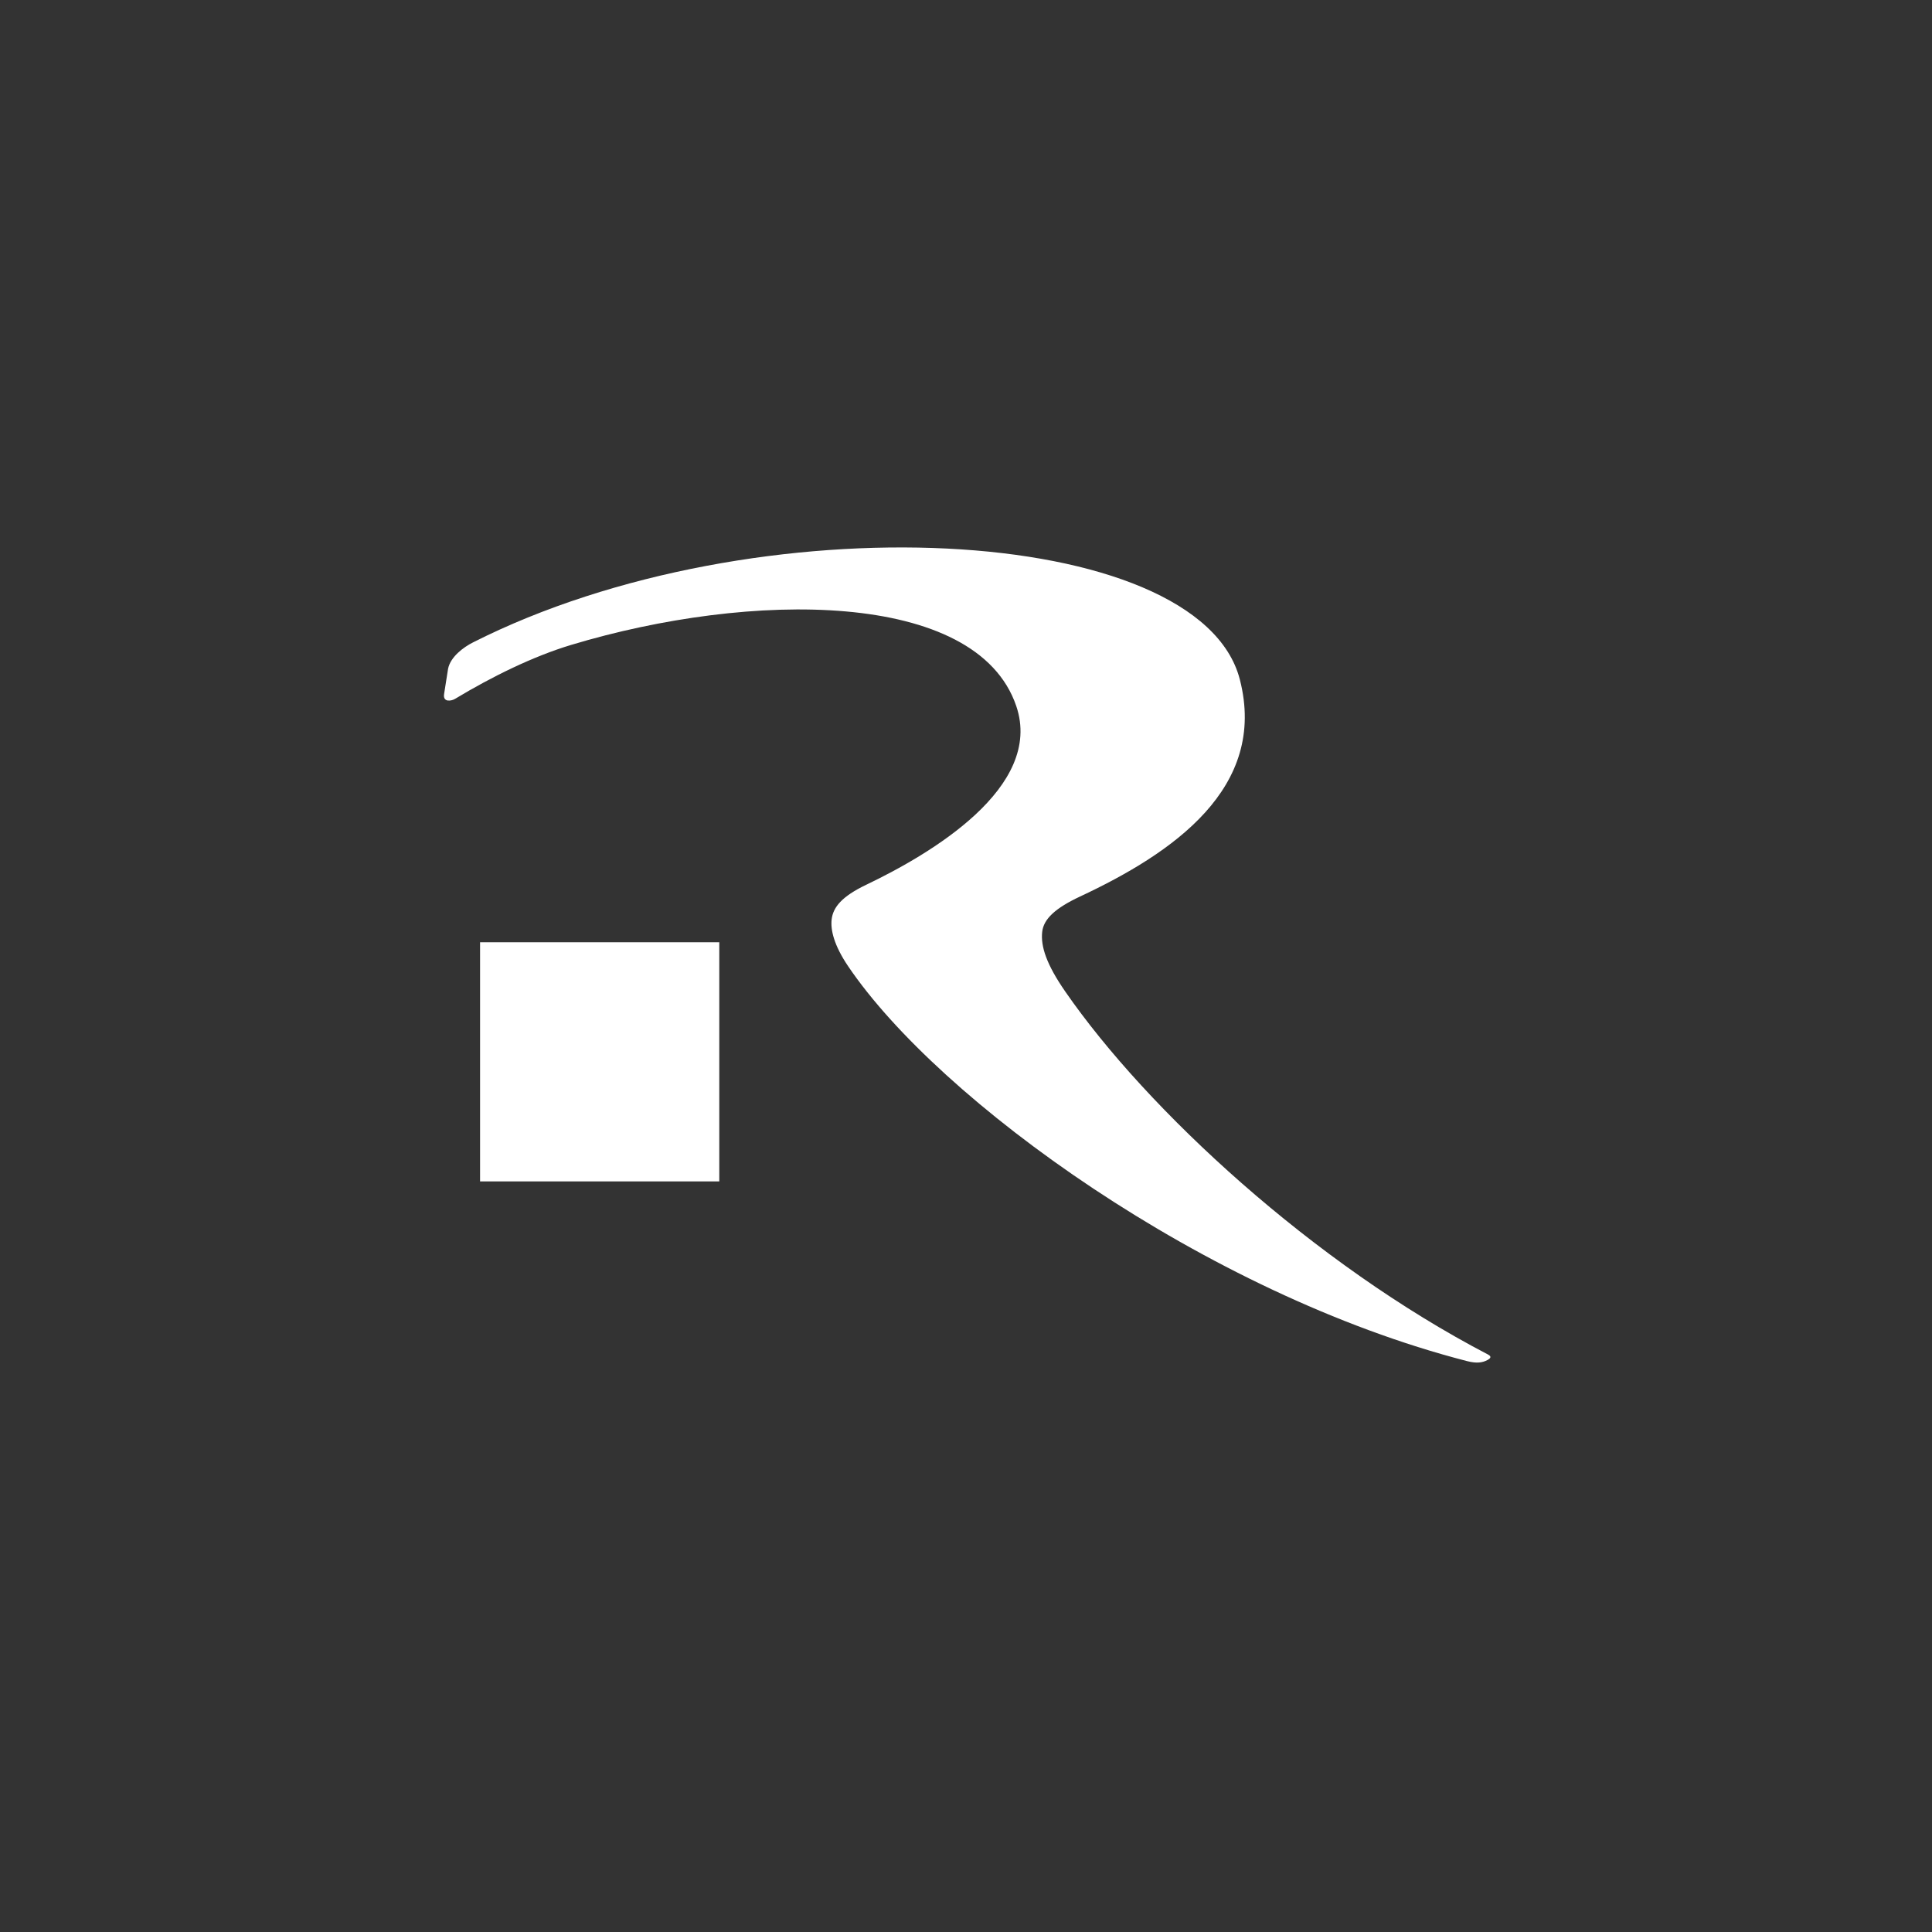 <svg width="70" height="70" viewBox="0 0 70 70" fill="none" xmlns="http://www.w3.org/2000/svg">
<rect x="0" y="0" width="70" height="70" fill="#333333" stroke="none"/>
<path d="M44.92 24.613C43.447 18.934 27.358 18.104 17.137 23.276C16.803 23.444 16.32 23.794 16.234 24.234C16.234 24.234 16.096 25.107 16.09 25.148C16.042 25.462 16.364 25.398 16.489 25.32C17.833 24.51 19.326 23.778 20.692 23.367C27.169 21.413 35.379 21.346 36.821 25.581C37.824 28.532 33.691 30.954 31.384 32.057C30.496 32.482 30.186 32.874 30.133 33.306C30.086 33.689 30.217 34.252 30.732 35.012C34.017 39.867 43.668 46.869 53.148 49.314C53.523 49.412 53.728 49.363 53.891 49.278C53.975 49.232 54.075 49.161 53.916 49.078C47.596 45.787 41.567 40.222 38.594 35.922C37.918 34.946 37.704 34.294 37.76 33.769C37.809 33.294 38.244 32.899 39.132 32.483C42.478 30.917 45.939 28.555 44.92 24.613ZM17.394 42.804H26.061V34.14H17.394V42.804Z" fill="white"/>
</svg>
